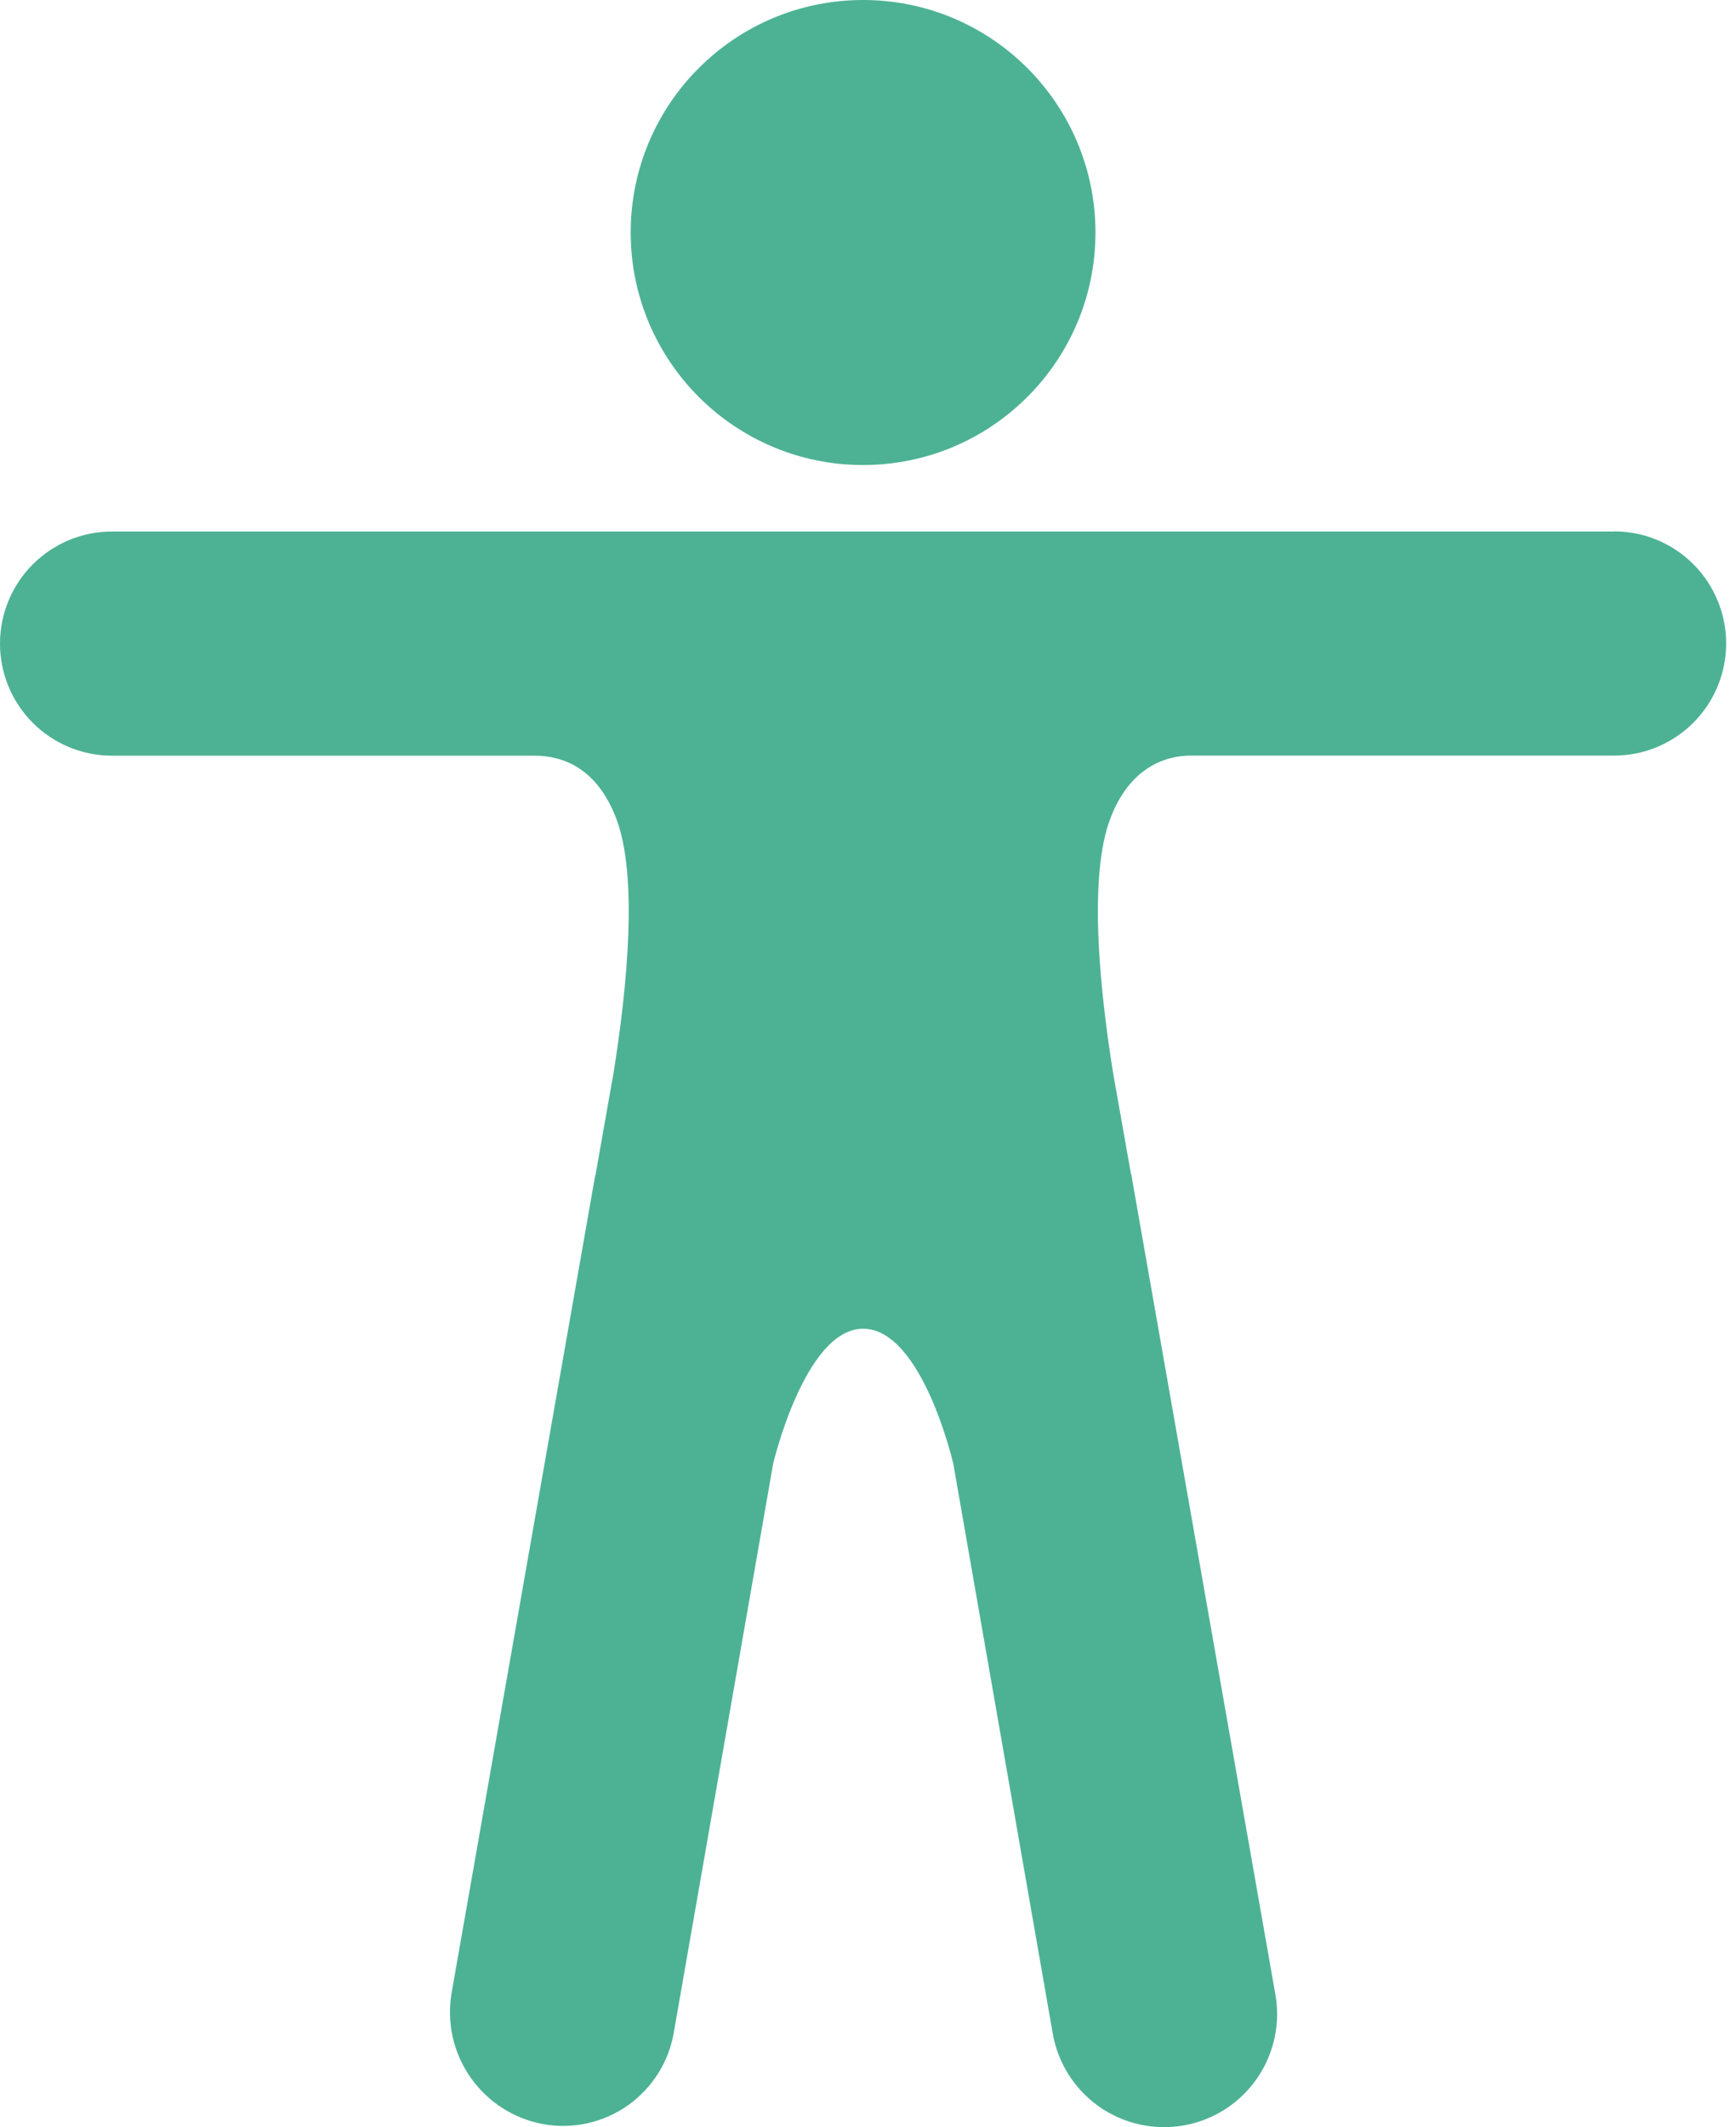 <svg width="49" height="60" viewBox="0 0 49 60" fill="none" xmlns="http://www.w3.org/2000/svg">
<path d="M24.361 13.117C27.983 13.117 30.92 10.181 30.92 6.559C30.92 2.936 27.983 0 24.361 0C20.739 0 17.802 2.936 17.802 6.559C17.802 10.181 20.739 13.117 24.361 13.117Z" fill="#4DB294"/>
<path d="M45.56 14.992H3.162C2.324 14.992 1.519 15.325 0.926 15.918C0.333 16.511 0 17.315 0 18.154C0 18.992 0.333 19.797 0.926 20.39C1.519 20.983 2.324 21.316 3.162 21.316H15.095C15.904 21.316 16.851 21.678 17.388 23.073C18.014 24.693 17.707 27.821 17.321 30.244L16.815 33.108C16.816 33.115 16.815 33.123 16.813 33.13C16.81 33.137 16.806 33.144 16.801 33.149L12.749 56.199C12.602 57.036 12.792 57.897 13.278 58.594C13.764 59.29 14.507 59.766 15.343 59.917C15.756 59.99 16.18 59.98 16.59 59.888C16.999 59.796 17.386 59.624 17.729 59.381C18.071 59.138 18.362 58.829 18.584 58.473C18.806 58.117 18.955 57.72 19.023 57.306L21.823 41.284C21.823 41.284 22.721 37.479 24.361 37.479C26.028 37.479 26.907 41.284 26.907 41.284L29.708 57.32C29.775 57.738 29.926 58.138 30.15 58.498C30.374 58.857 30.667 59.168 31.012 59.413C31.358 59.658 31.749 59.831 32.162 59.923C32.575 60.016 33.002 60.025 33.419 59.95C33.836 59.876 34.234 59.719 34.589 59.489C34.945 59.259 35.251 58.961 35.49 58.611C35.729 58.262 35.896 57.868 35.982 57.453C36.067 57.039 36.069 56.611 35.988 56.196L31.934 33.145C31.935 33.138 31.934 33.13 31.932 33.123C31.93 33.116 31.926 33.11 31.921 33.104L31.414 30.241C31.028 27.817 30.721 24.689 31.347 23.069C31.881 21.678 32.859 21.313 33.605 21.313H45.56C46.399 21.313 47.203 20.979 47.796 20.386C48.389 19.793 48.722 18.989 48.722 18.15C48.722 17.312 48.389 16.507 47.796 15.914C47.203 15.321 46.399 14.988 45.56 14.988V14.992Z" fill="#4DB294"/>
</svg>
